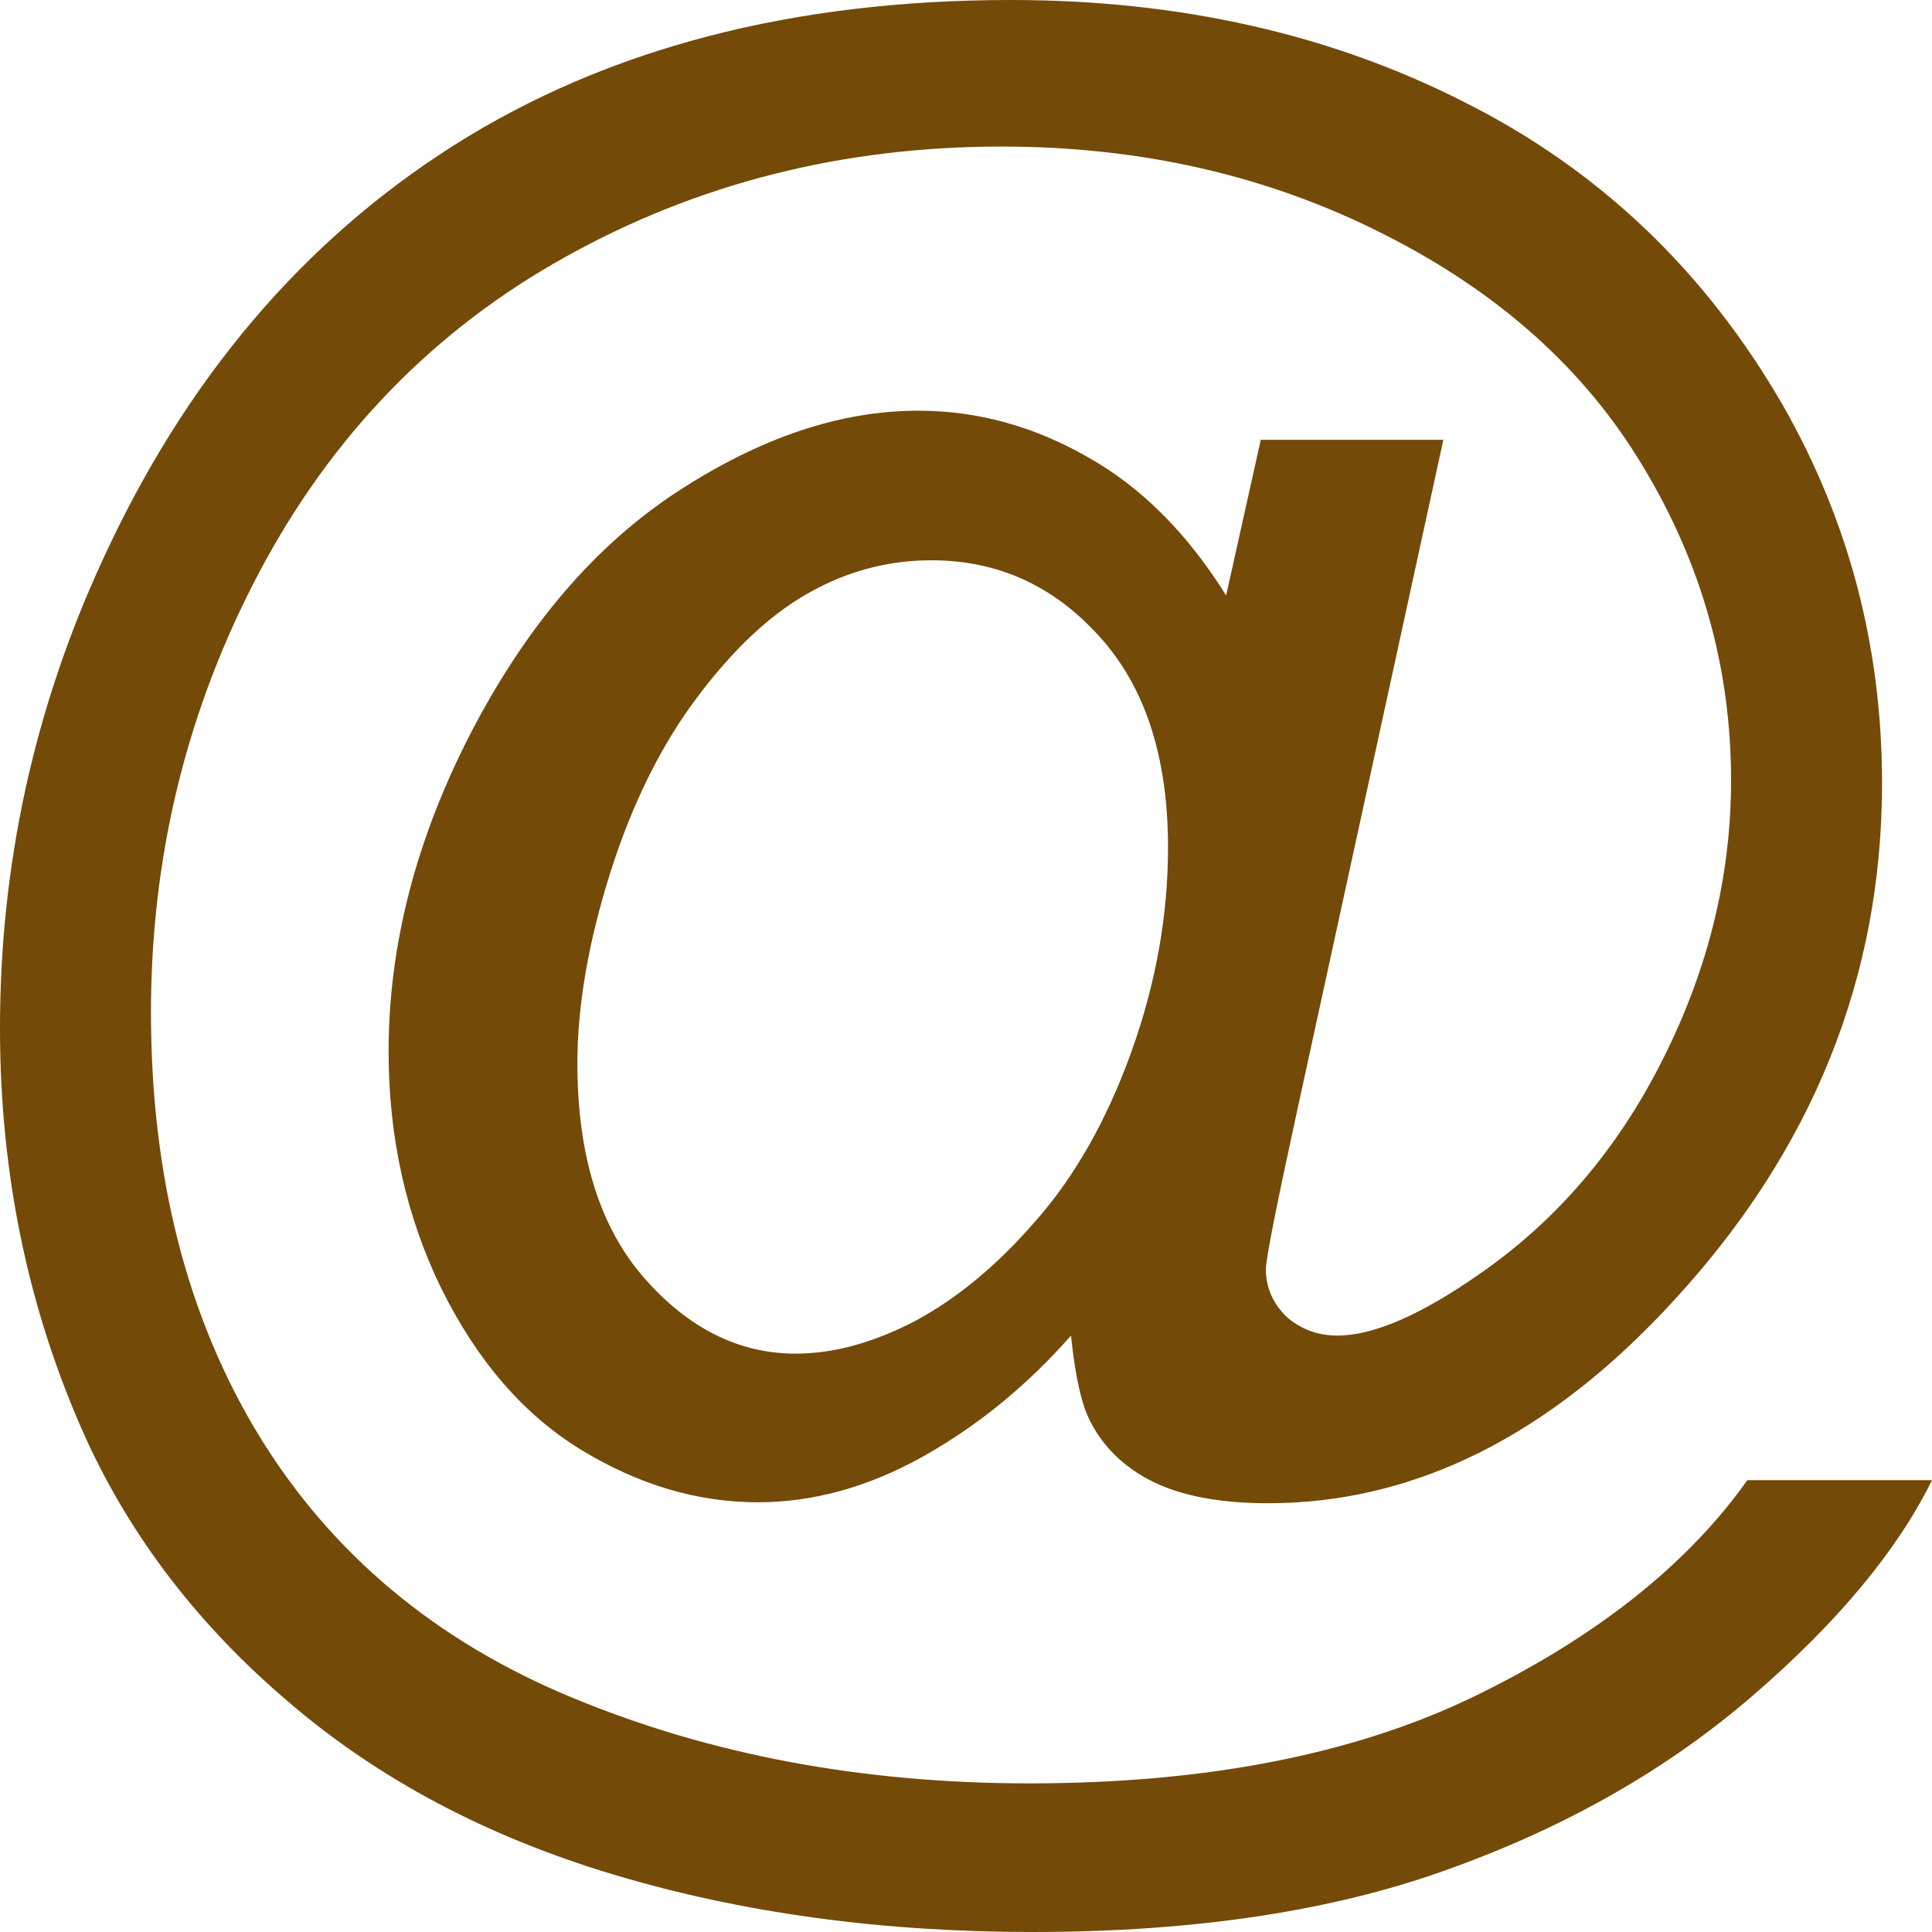 <svg xmlns="http://www.w3.org/2000/svg" width="14" height="14" fill="none" viewBox="0 0 14 14"><g clip-path="url(#clip0)"><path fill="#734A08" d="M7.761 9.678C7.441 10.042 7.081 10.335 6.682 10.558C6.288 10.777 5.891 10.886 5.492 10.886C5.053 10.886 4.627 10.759 4.213 10.507C3.799 10.255 3.462 9.867 3.201 9.343C2.944 8.819 2.816 8.244 2.816 7.619C2.816 6.847 3.016 6.076 3.415 5.305C3.819 4.528 4.319 3.946 4.916 3.558C5.512 3.17 6.091 2.976 6.653 2.976C7.081 2.976 7.49 3.088 7.88 3.311C8.269 3.529 8.604 3.864 8.885 4.315L9.136 3.187H10.459L9.395 8.07C9.247 8.749 9.173 9.125 9.173 9.197C9.173 9.328 9.222 9.442 9.321 9.54C9.425 9.632 9.548 9.678 9.691 9.678C9.952 9.678 10.294 9.53 10.718 9.234C11.28 8.846 11.723 8.327 12.049 7.677C12.379 7.022 12.544 6.348 12.544 5.654C12.544 4.844 12.332 4.087 11.908 3.384C11.489 2.68 10.861 2.117 10.023 1.695C9.19 1.273 8.269 1.062 7.259 1.062C6.106 1.062 5.051 1.329 4.095 1.863C3.144 2.392 2.405 3.153 1.878 4.148C1.355 5.137 1.094 6.2 1.094 7.335C1.094 8.523 1.355 9.547 1.878 10.405C2.405 11.264 3.164 11.897 4.154 12.305C5.15 12.717 6.251 12.923 7.458 12.923C8.749 12.923 9.831 12.71 10.703 12.283C11.575 11.856 12.228 11.337 12.662 10.726H14C13.749 11.235 13.318 11.754 12.706 12.283C12.095 12.812 11.368 13.229 10.526 13.534C9.683 13.845 8.668 14 7.48 14C6.386 14 5.376 13.862 4.45 13.585C3.528 13.309 2.742 12.892 2.092 12.334C1.441 11.781 0.951 11.143 0.621 10.42C0.207 9.503 0 8.514 0 7.451C0 6.268 0.246 5.14 0.739 4.068C1.34 2.753 2.193 1.746 3.297 1.048C4.405 0.349 5.748 0 7.325 0C8.547 0 9.644 0.247 10.615 0.742C11.59 1.232 12.359 1.965 12.921 2.94C13.399 3.779 13.638 4.691 13.638 5.676C13.638 7.082 13.135 8.332 12.13 9.423C11.233 10.403 10.252 10.893 9.188 10.893C8.848 10.893 8.572 10.842 8.36 10.74C8.153 10.638 8 10.493 7.902 10.303C7.838 10.182 7.791 9.974 7.761 9.678ZM4.184 7.706C4.184 8.37 4.344 8.887 4.664 9.256C4.985 9.624 5.352 9.809 5.766 9.809C6.042 9.809 6.332 9.729 6.638 9.569C6.943 9.404 7.234 9.161 7.51 8.841C7.791 8.521 8.02 8.116 8.197 7.626C8.375 7.131 8.464 6.636 8.464 6.141C8.464 5.482 8.296 4.97 7.961 4.606C7.631 4.242 7.227 4.06 6.749 4.06C6.433 4.06 6.135 4.14 5.854 4.3C5.578 4.456 5.31 4.708 5.049 5.057C4.787 5.406 4.578 5.831 4.42 6.331C4.263 6.83 4.184 7.289 4.184 7.706Z"/></g><defs><clipPath id="clip0"><rect width="14" height="14" fill="#fff"/></clipPath></defs></svg>
